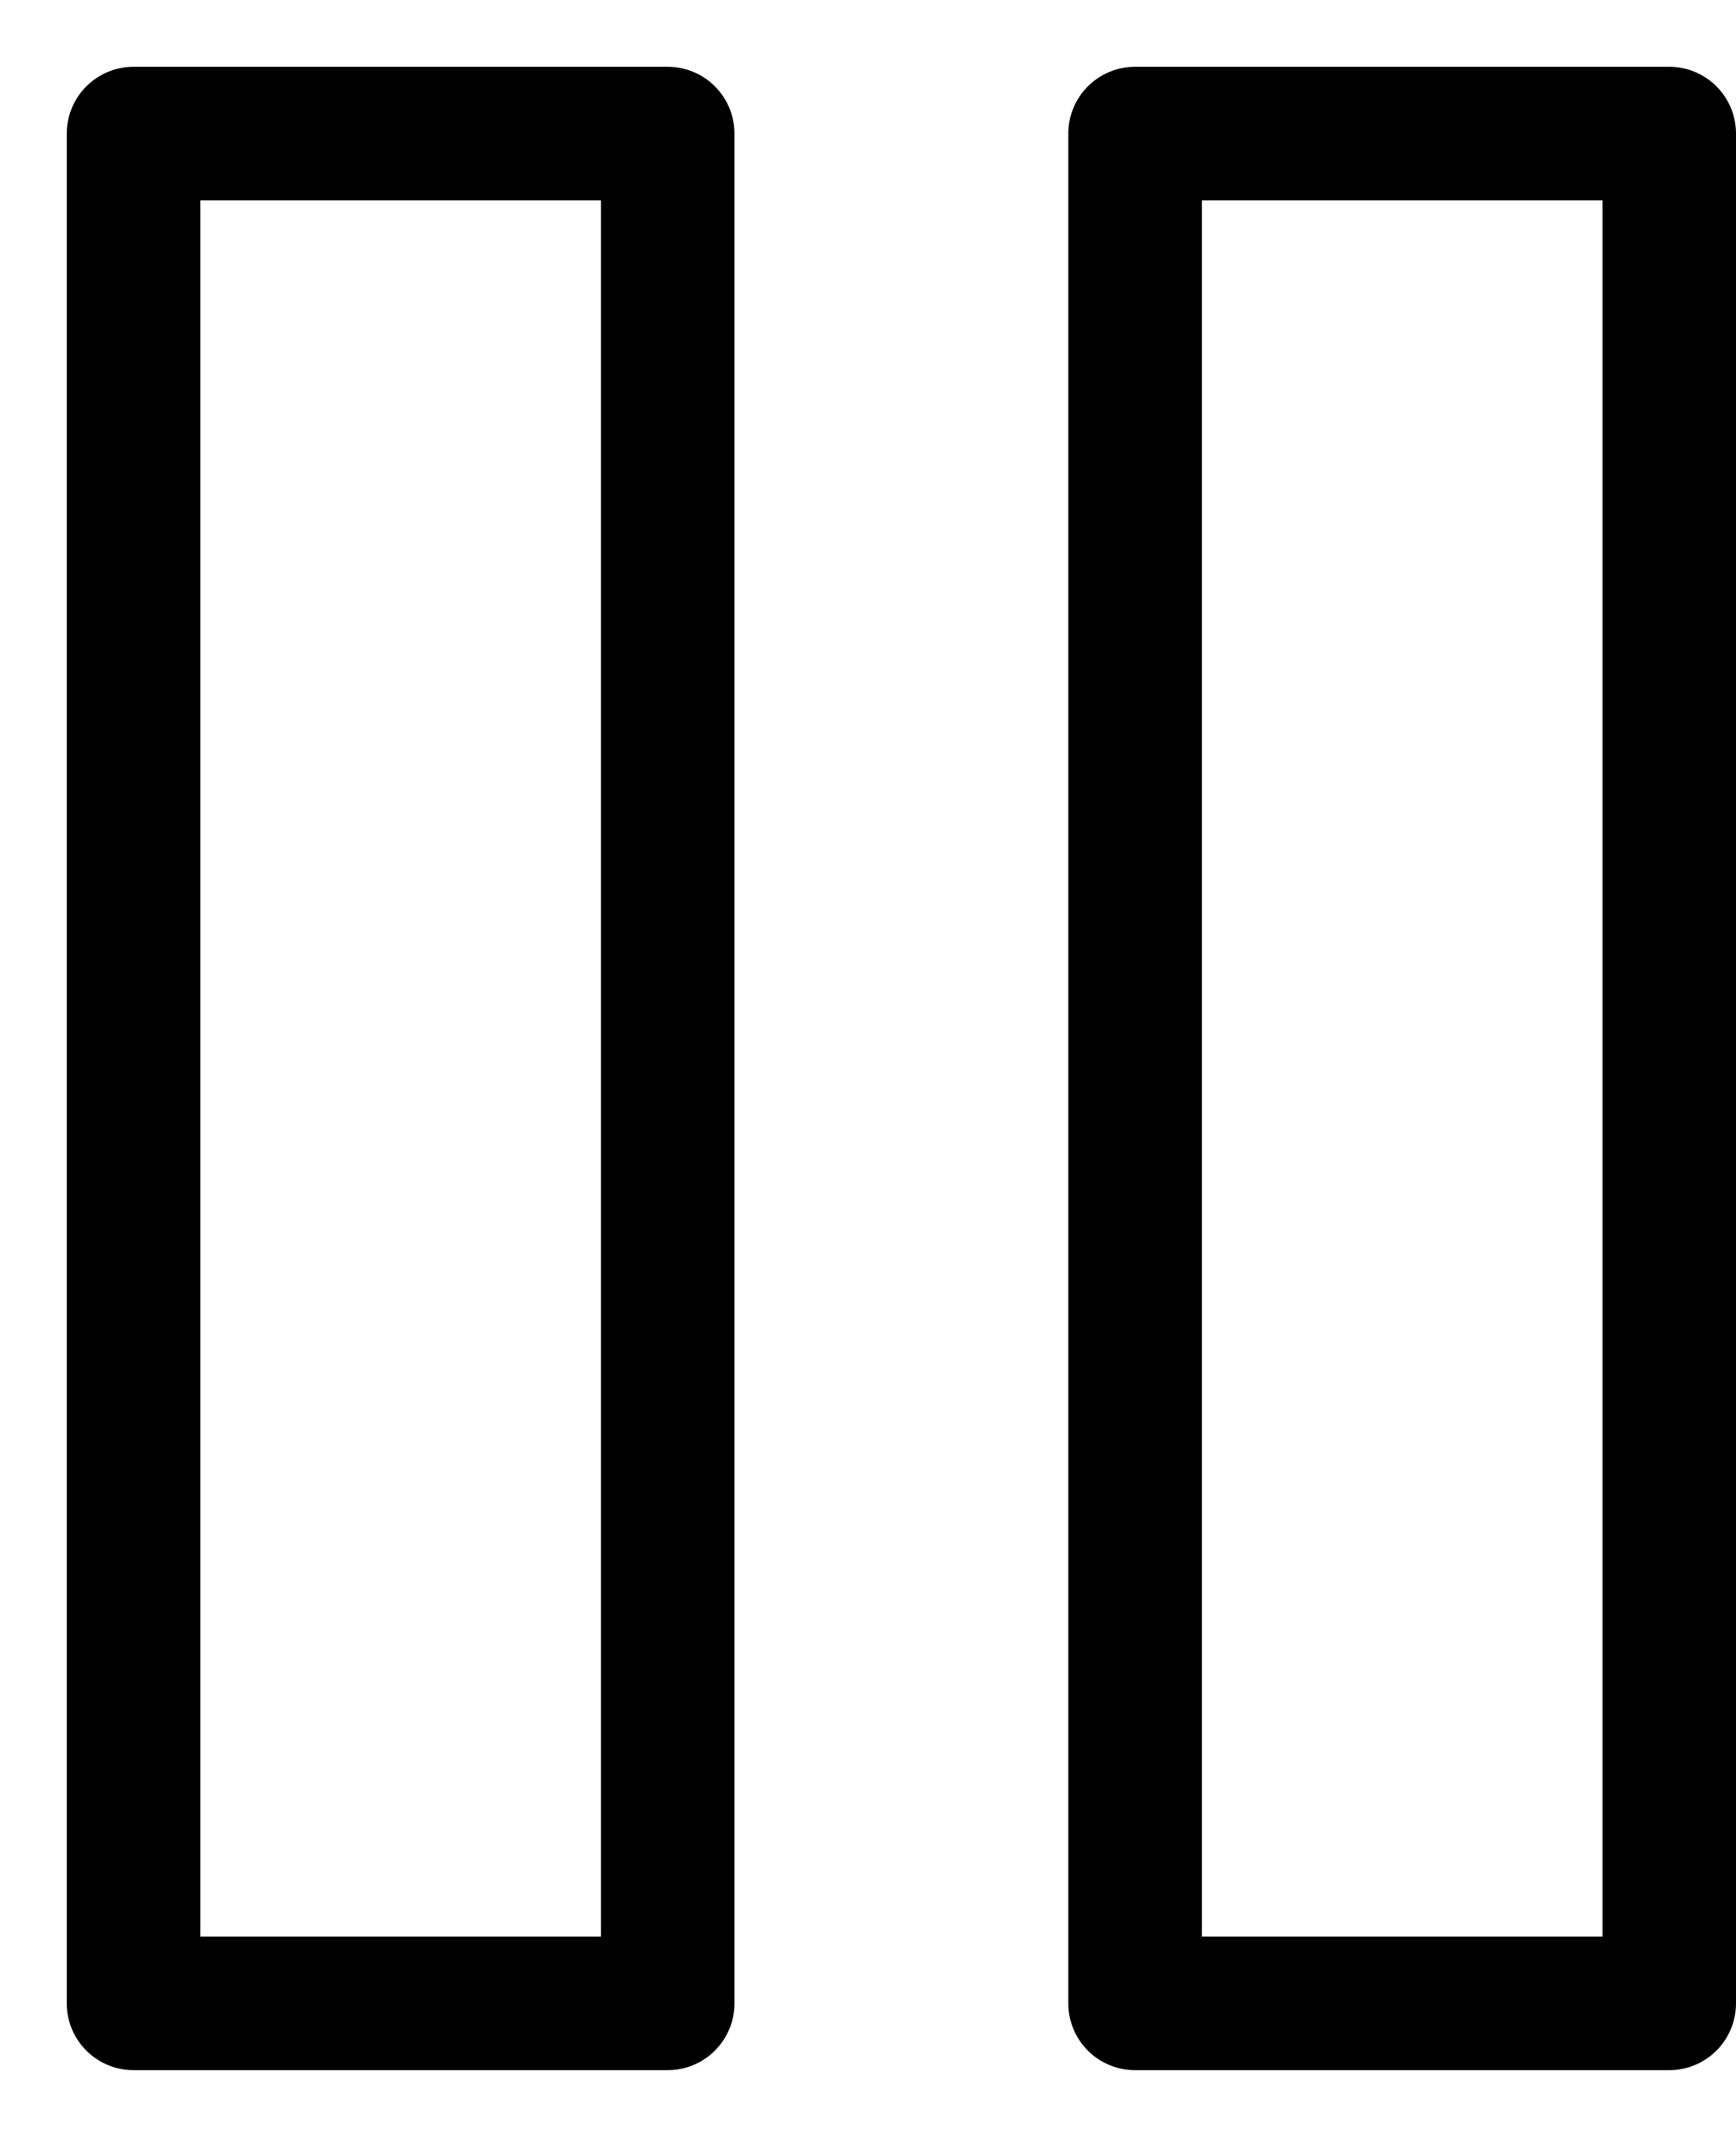 <svg width="13" height="16" viewBox="0 0 13 16" fill="none" xmlns="http://www.w3.org/2000/svg">
<path d="M1 15V1H5V15H1Z" stroke="black" stroke-linecap="round" stroke-linejoin="round"/>
<path d="M8.5 15V1H12.5V15H8.5Z" stroke="black" stroke-linecap="round" stroke-linejoin="round"/>
</svg>

